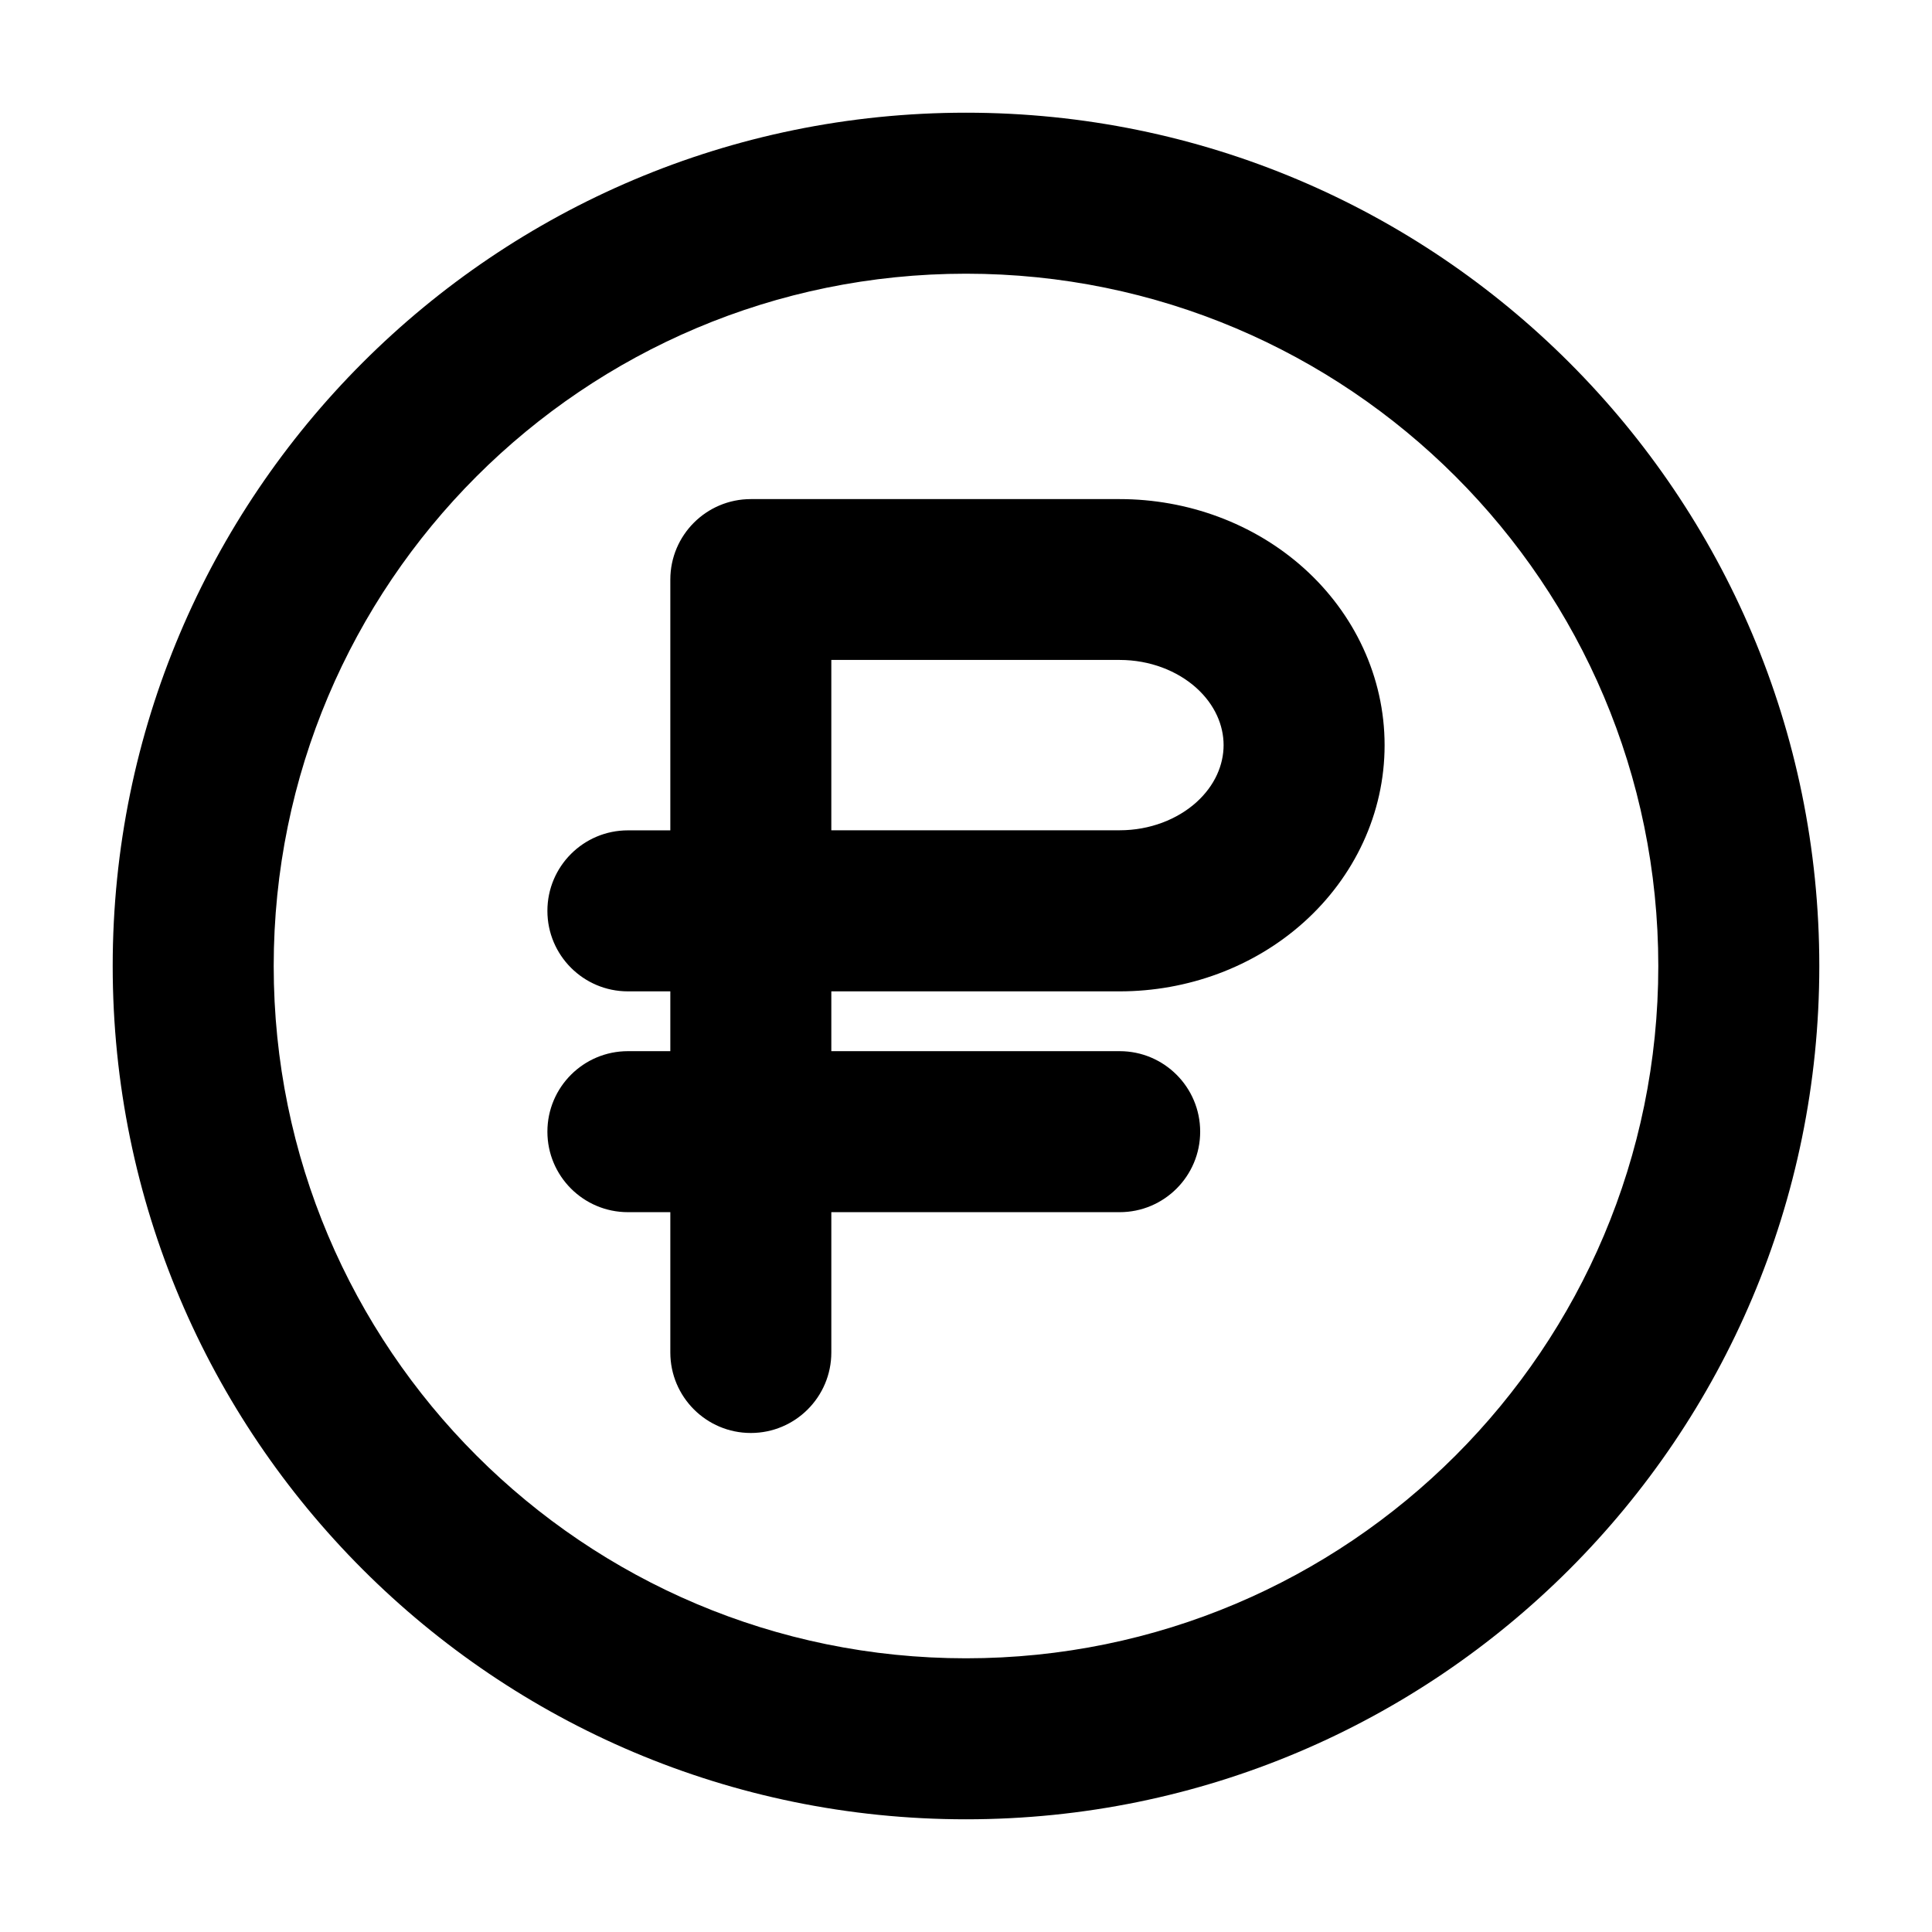 <svg fill="none" height="24" viewBox="0 0 24 24" width="24" xmlns="http://www.w3.org/2000/svg"><path clip-rule="evenodd" d="m12 3.4c-4.75 0-8.6 3.85-8.6 8.6 0 4.75 3.85 8.6 8.6 8.6 4.75 0 8.6-3.85 8.6-8.6 0-4.75-3.85-8.6-8.6-8.6zm-10.6 8.6c0-5.854 4.746-10.6 10.6-10.6 5.854 0 10.6 4.746 10.6 10.6 0 5.854-4.746 10.6-10.6 10.6-5.854 0-10.6-4.746-10.6-10.6zm6.927-4.8c0-.552.448-1 1-1h4.582c.84 0 1.665.299 2.288.858.627.563 1.003 1.351 1.003 2.199s-.376 1.636-1.003 2.199c-.623.56-1.448.859-2.288.859h-3.582v.743h3.582c.552 0 1 .448 1 1 0 .552-.448 1-1 1h-3.582v1.743c0 .552-.448 1-1 1-.552 0-1-.448-1-1v-1.743h-.527c-.552 0-1-.448-1-1 0-.552.448-1 1-1h.527v-.743h-.527c-.552 0-1-.448-1-1s.448-1 1-1h.527zm2 3.114h3.582c.375 0 .716-.135.952-.347.232-.209.339-.467.339-.711s-.107-.502-.339-.711c-.236-.212-.577-.347-.952-.347h-3.582z" fill="currentColor" fill-rule="evenodd"/></svg>